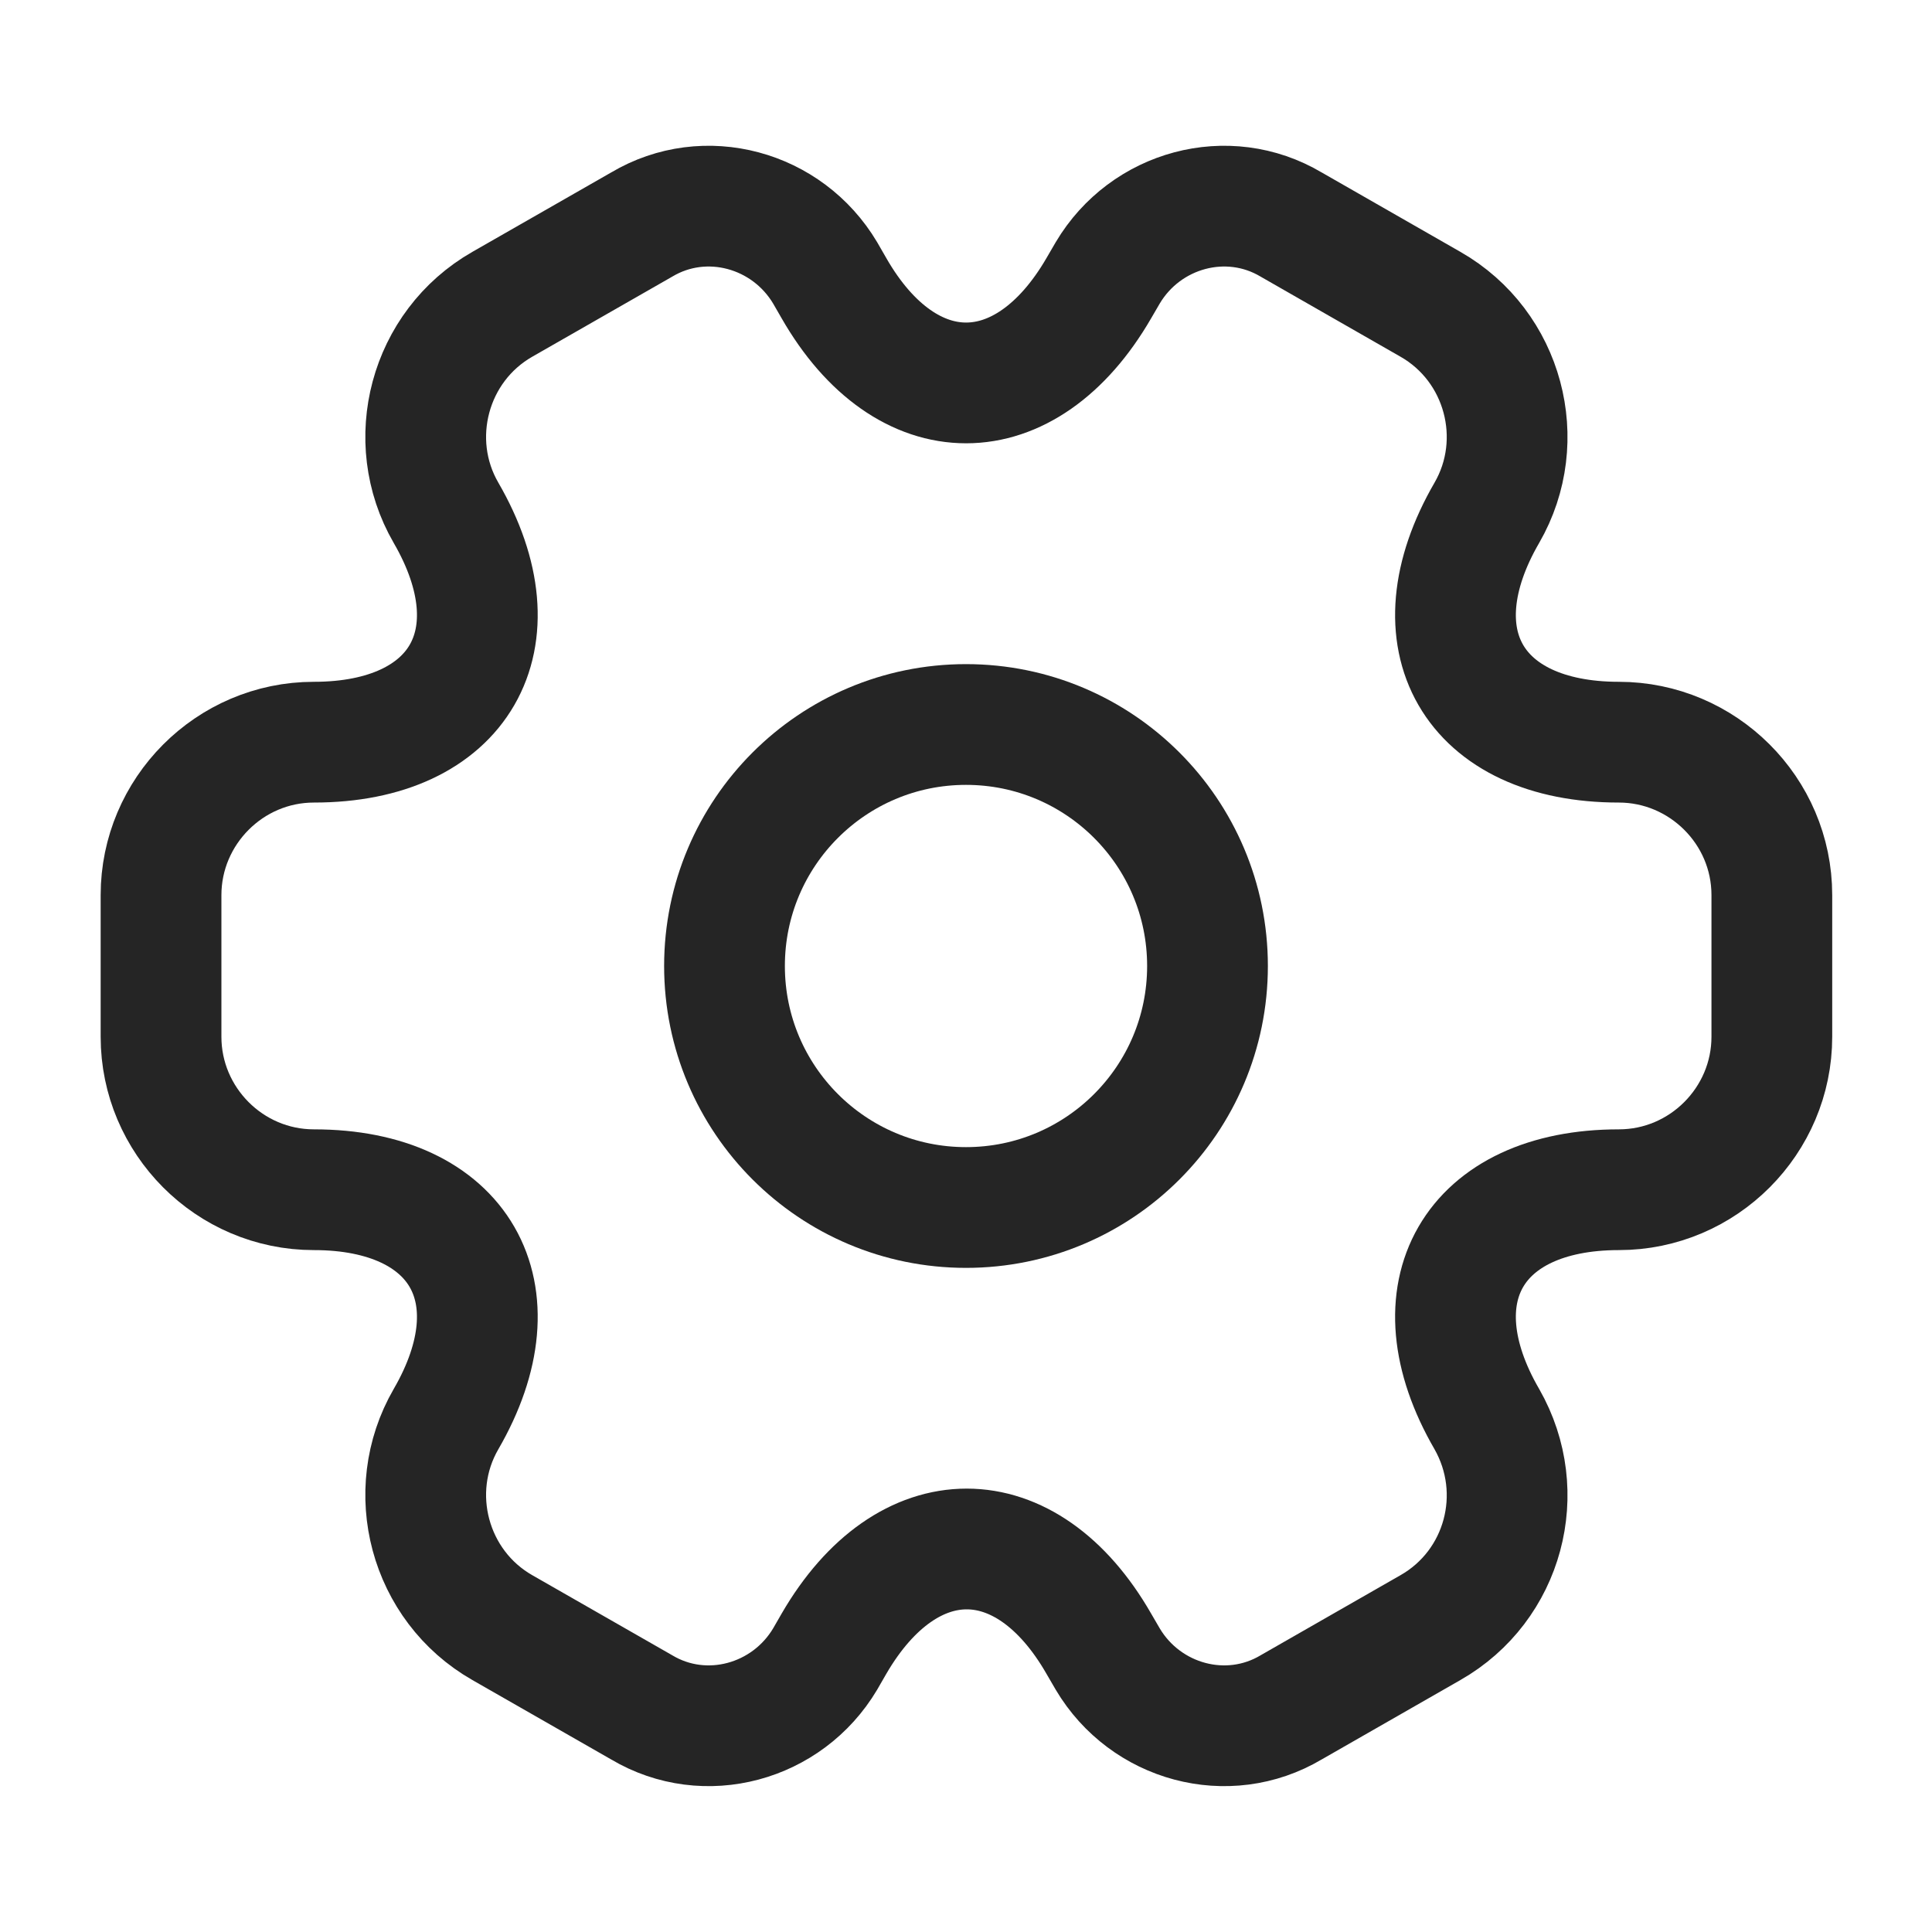<svg width="20" height="20" viewBox="0 0 20 20" fill="none" xmlns="http://www.w3.org/2000/svg">
<path d="M10 12.5C11.381 12.5 12.5 11.381 12.5 10C12.5 8.619 11.381 7.5 10 7.5C8.619 7.5 7.5 8.619 7.5 10C7.5 11.381 8.619 12.5 10 12.5Z" stroke="#252525" stroke-width="1.25" stroke-miterlimit="10" stroke-linecap="round" stroke-linejoin="round"/>
<path d="M1.667 10.733V9.266C1.667 8.4 2.375 7.683 3.25 7.683C4.758 7.683 5.375 6.616 4.617 5.308C4.183 4.558 4.442 3.583 5.2 3.15L6.642 2.325C7.3 1.933 8.15 2.166 8.542 2.825L8.633 2.983C9.383 4.291 10.617 4.291 11.375 2.983L11.467 2.825C11.858 2.166 12.708 1.933 13.367 2.325L14.808 3.15C15.567 3.583 15.825 4.558 15.392 5.308C14.633 6.616 15.25 7.683 16.758 7.683C17.625 7.683 18.342 8.391 18.342 9.266V10.733C18.342 11.6 17.633 12.316 16.758 12.316C15.25 12.316 14.633 13.383 15.392 14.691C15.825 15.45 15.567 16.416 14.808 16.849L13.367 17.674C12.708 18.066 11.858 17.833 11.467 17.174L11.375 17.016C10.625 15.708 9.392 15.708 8.633 17.016L8.542 17.174C8.15 17.833 7.3 18.066 6.642 17.674L5.2 16.849C4.442 16.416 4.183 15.441 4.617 14.691C5.375 13.383 4.758 12.316 3.25 12.316C2.375 12.316 1.667 11.6 1.667 10.733Z" stroke="#252525" stroke-width="1.25" stroke-miterlimit="10" stroke-linecap="round" stroke-linejoin="round"/>
</svg>
